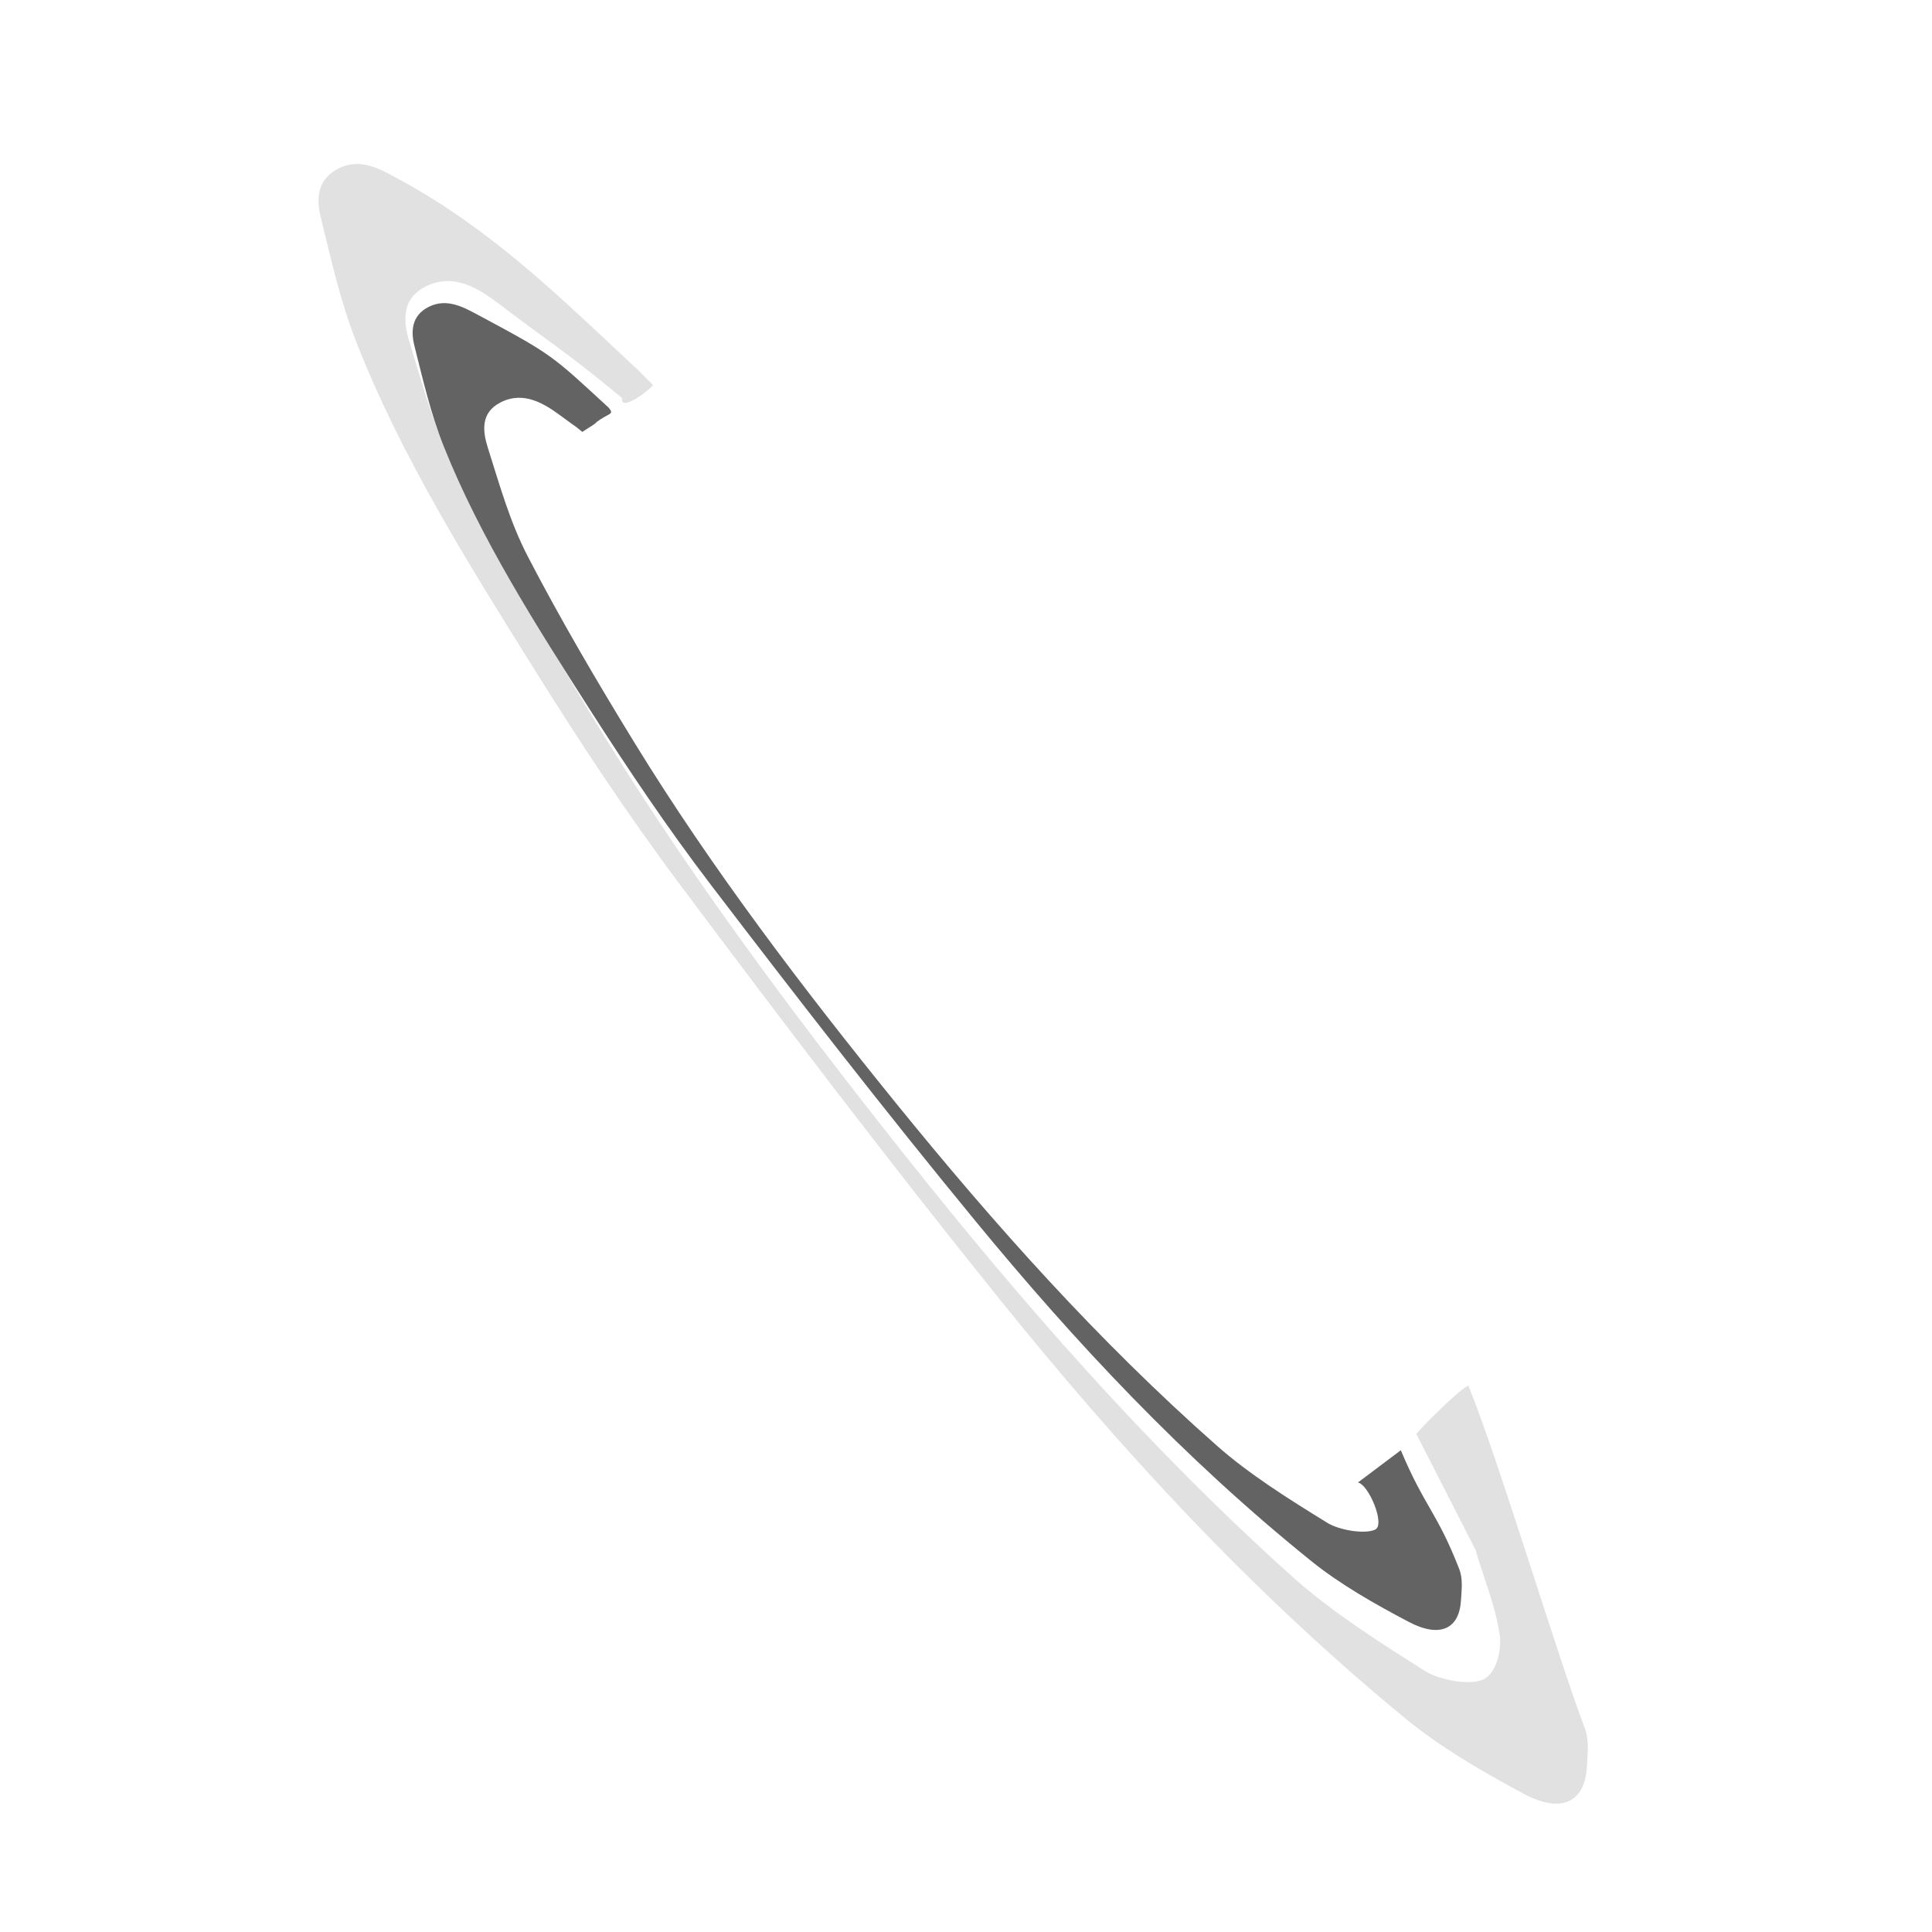 <svg id="Capa_1" data-name="Capa 1" xmlns="http://www.w3.org/2000/svg" viewBox="0 0 500 500"><defs><style>.cls-1{fill:#e1e1e1;}.cls-2{fill:#636363;}</style></defs><path class="cls-1" d="M366.53,371.08c2.58-3.05,13.14-13.31,13.55-12.32,7.45,18.16,23.13,70.24,30.07,88.52,1.2,3.16.73,6.76.52,10.13-.57,9.1-6.68,12-16.35,6.81-10.75-5.76-21.49-12-30.45-19.35-40.28-33.09-74.17-70.14-105.22-108.69-28.51-35.38-55.83-71.36-82.83-107.46-13.62-18.21-26-37-37.85-56-17.19-27.49-34.37-55.06-45.82-84.36C88.05,77.89,85.65,67,83,56.19c-1.14-4.61-1-9.76,4.57-12.56,5.83-3,11.19.32,16,2.94,22.9,12.46,40.32,29.3,58,45.88,7.23,6.79.36.15,7.44,7.22-1.93,2.21-8.62,6.8-8,3.35-13.72-11.35-17.81-13.74-32.16-24.59-5-3.75-11.49-8-18.79-4.23-6.49,3.37-5.59,9.48-4,14.62,3.57,11.64,6.79,23.51,12.43,34.62C128.63,143.56,140,163.38,151.79,183c24.07,40.1,52.54,78.39,82.43,116,30.19,38,62.39,75,100,108.83,10.19,9.18,22.49,17,34.66,24.67,3.7,2.33,11.66,3.74,15,2.15s4.8-7.54,4.26-11.4c-1.05-7.46-4.13-14.79-6.3-22.19"/><path class="cls-2" d="M362.53,375.32c6.17,14.69,9.37,16,15.12,30.75,1,2.56.61,5.47.44,8.2-.47,7.35-5.5,9.69-13.49,5.48-8.87-4.67-17.74-9.71-25.15-15.67-33.27-26.8-61.28-56.79-86.94-88-23.56-28.64-46.15-57.76-68.47-87-11.26-14.73-21.49-30-31.29-45.29-14.22-22.24-28.42-44.55-37.9-68.25-3.4-8.49-5.39-17.31-7.59-26-.94-3.73-.82-7.9,3.76-10.16,4.81-2.37,9.23.28,13.21,2.4,18.9,10.1,18.69,10.3,33.3,23.73,1.55,1.88.1,1.29-3.12,3.7-.45.64-1.83,1.29-3.71,2.57-11.33-9.19,6.23,4.57-5.62-4.21-4.09-3-9.49-6.51-15.51-3.44-5.35,2.71-4.61,7.66-3.3,11.81,3,9.42,5.63,19,10.29,28,8.45,16.29,17.86,32.32,27.6,48.2,19.91,32.45,43.45,63.43,68.15,93.89,25,30.76,51.57,60.69,82.59,88.09,8.42,7.44,18.58,13.8,28.63,20,3.06,1.88,9.63,3,12.35,1.75s-1.67-11.69-4.45-12.2"/></svg>